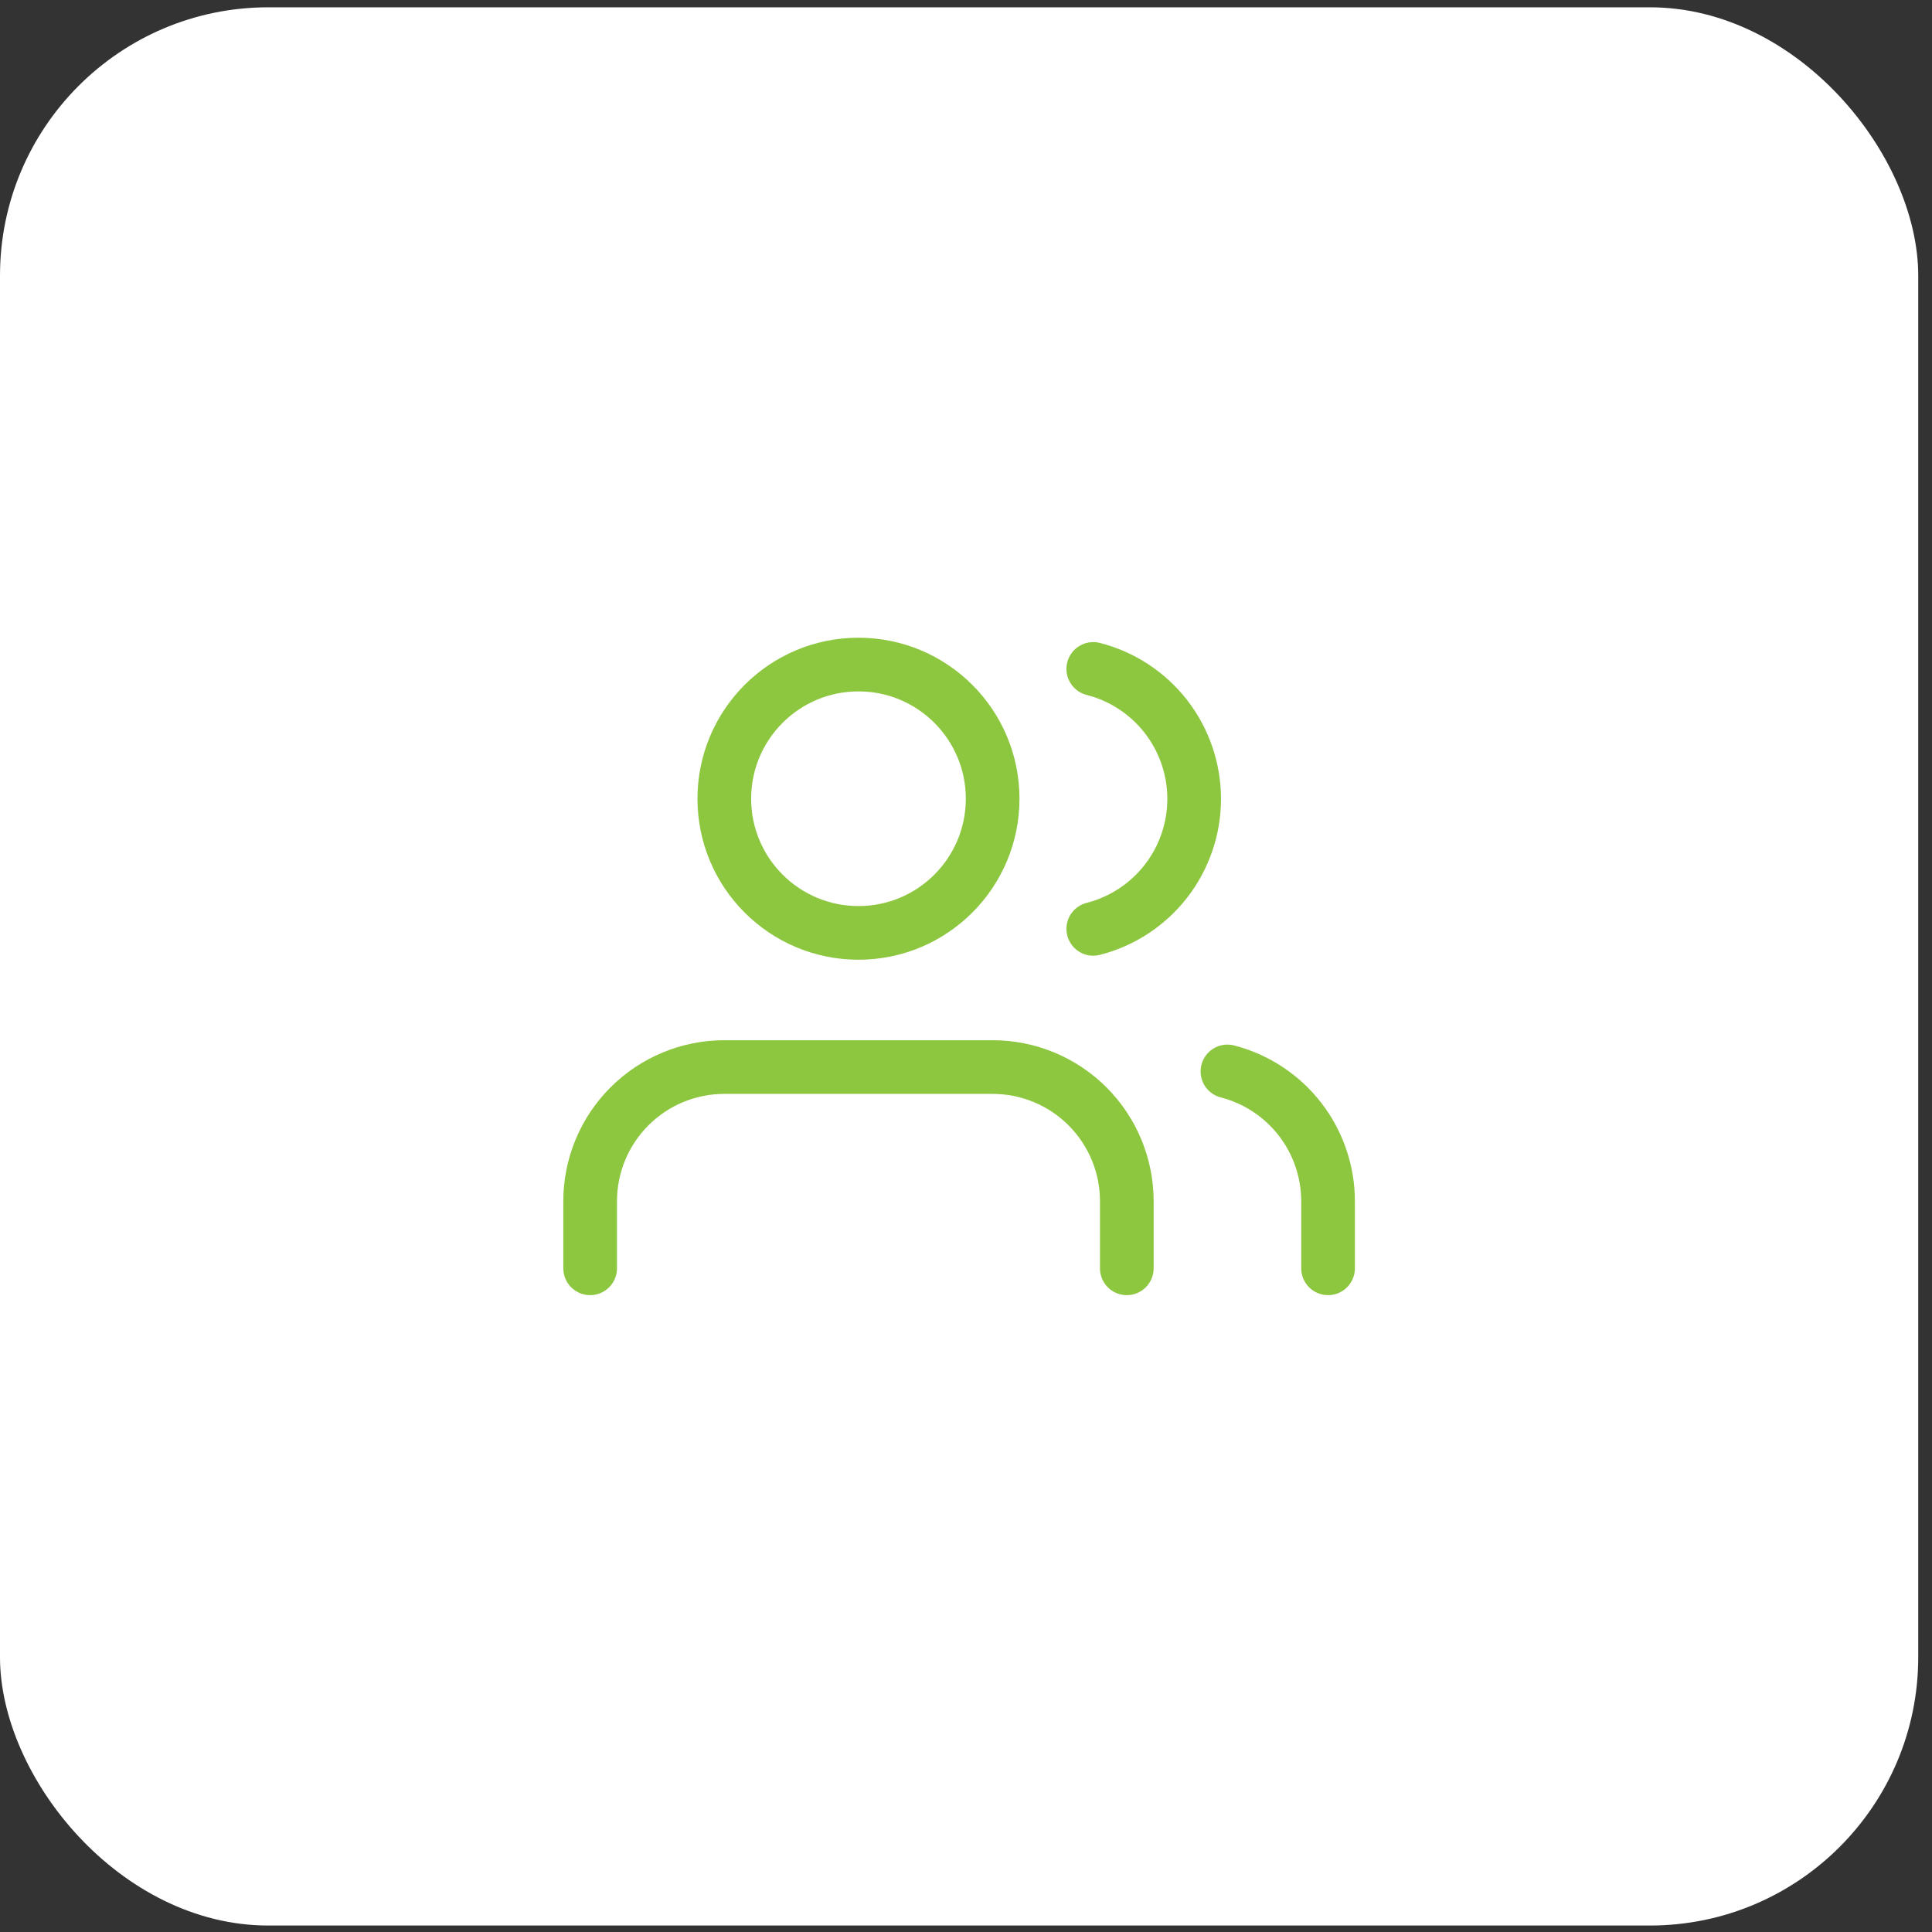 <svg width="72" height="72" viewBox="0 0 72 72" fill="none" xmlns="http://www.w3.org/2000/svg">
<rect x="0" y="0" width="72" height="72" fill="#333333" stroke="none"/>
<rect y="0.272" width="71.487" height="71.487" rx="10" fill="white"/>
<g clip-path="url(#clip0_1_207)">
<path d="M41.993 47.266V44.766C41.993 43.44 41.466 42.168 40.529 41.231C39.591 40.293 38.319 39.766 36.993 39.766H26.993C25.667 39.766 24.395 40.293 23.458 41.231C22.52 42.168 21.993 43.44 21.993 44.766V47.266" stroke="#8DC63F" stroke-width="2" stroke-linecap="round" stroke-linejoin="round"/>
<path d="M31.993 34.766C34.755 34.766 36.993 32.528 36.993 29.766C36.993 27.005 34.755 24.766 31.993 24.766C29.232 24.766 26.993 27.005 26.993 29.766C26.993 32.528 29.232 34.766 31.993 34.766Z" stroke="#8DC63F" stroke-width="2" stroke-linecap="round" stroke-linejoin="round"/>
<path d="M49.493 47.266V44.766C49.492 43.658 49.124 42.582 48.445 41.706C47.766 40.831 46.816 40.206 45.743 39.929" stroke="#8DC63F" stroke-width="2" stroke-linecap="round" stroke-linejoin="round"/>
<path d="M40.743 24.929C41.819 25.204 42.772 25.829 43.453 26.706C44.133 27.584 44.503 28.662 44.503 29.772C44.503 30.883 44.133 31.961 43.453 32.838C42.772 33.715 41.819 34.341 40.743 34.616" stroke="#8DC63F" stroke-width="2" stroke-linecap="round" stroke-linejoin="round"/>
</g>
<defs>
<clipPath id="clip0_1_207">
<rect width="30" height="30" fill="white" transform="translate(20.743 21.016)"/>
</clipPath>
</defs>
</svg>
